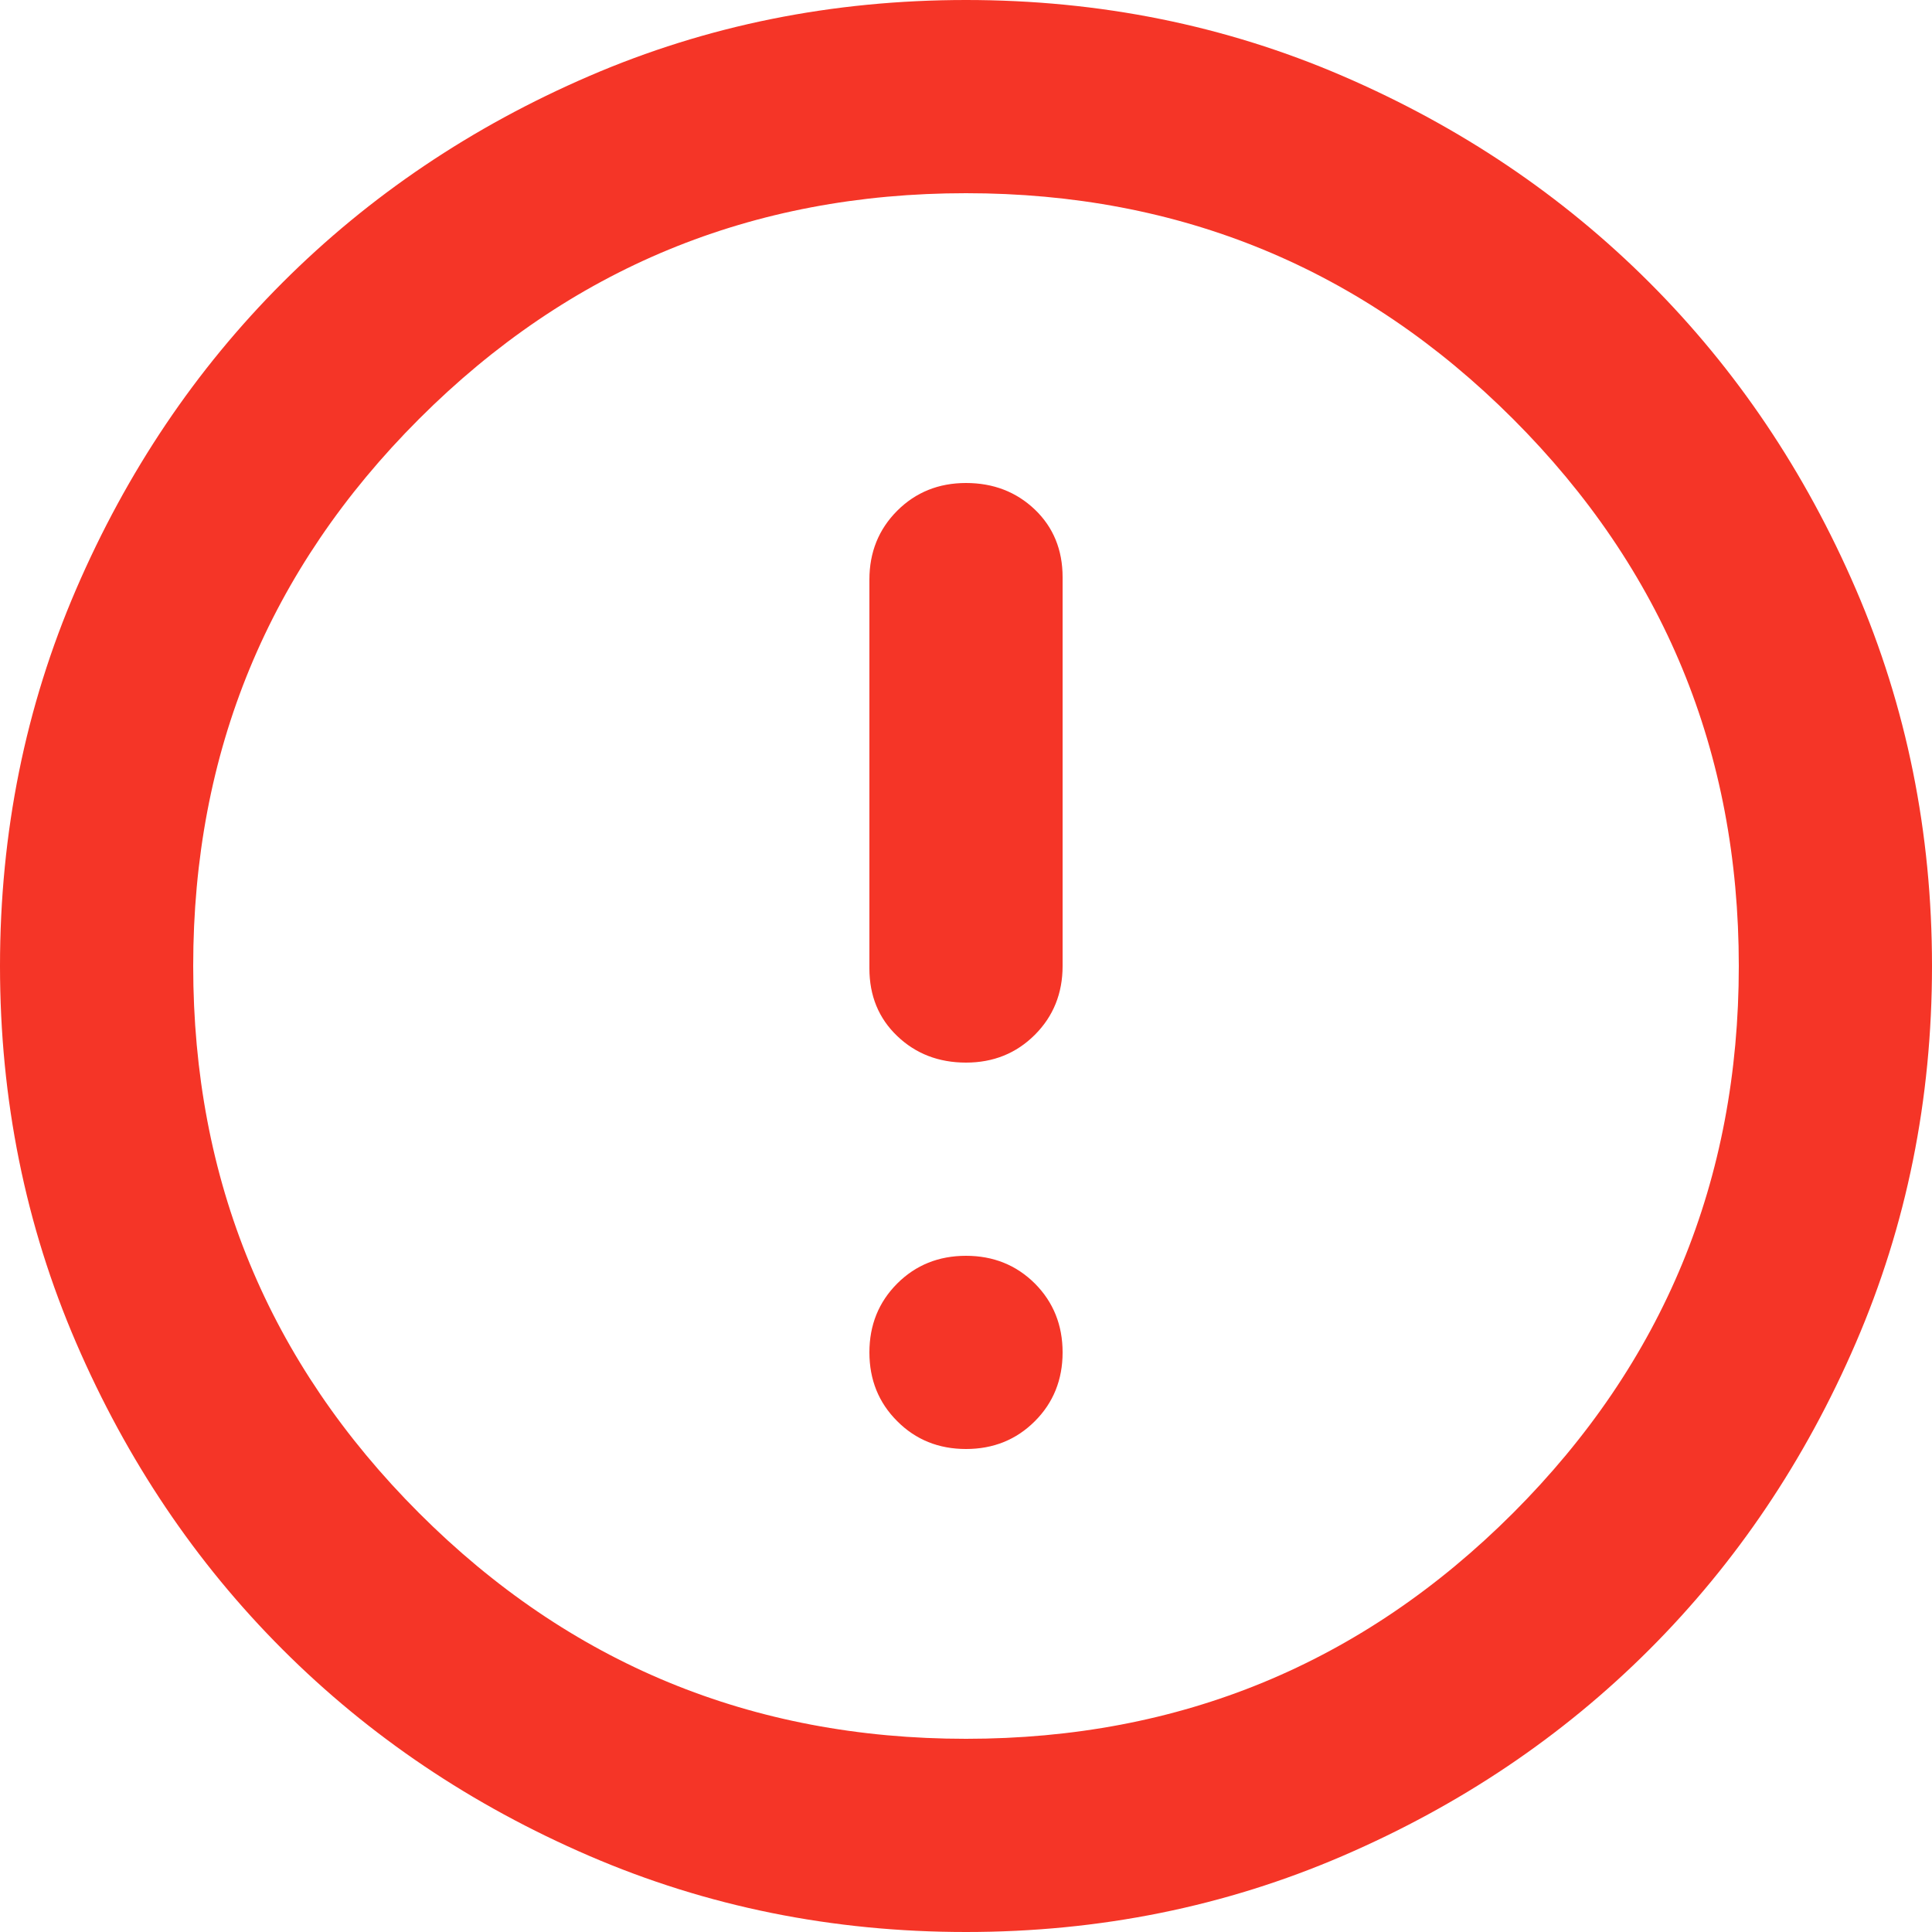 <svg width="20" height="20" viewBox="0 0 20 20" fill="none" xmlns="http://www.w3.org/2000/svg">
<path d="M10 11C10.283 11 10.521 10.904 10.713 10.712C10.904 10.521 11 10.283 11 10V5.975C11 5.692 10.904 5.458 10.713 5.275C10.521 5.092 10.283 5 10 5C9.717 5 9.479 5.096 9.288 5.287C9.096 5.479 9 5.717 9 6V10.025C9 10.308 9.096 10.542 9.288 10.725C9.479 10.908 9.717 11 10 11ZM10 15C10.283 15 10.521 14.904 10.713 14.712C10.904 14.521 11 14.283 11 14C11 13.717 10.904 13.479 10.713 13.287C10.521 13.096 10.283 13 10 13C9.717 13 9.479 13.096 9.288 13.287C9.096 13.479 9 13.717 9 14C9 14.283 9.096 14.521 9.288 14.712C9.479 14.904 9.717 15 10 15ZM10 20C8.617 20 7.317 19.737 6.1 19.212C4.883 18.687 3.825 17.975 2.925 17.075C2.025 16.175 1.313 15.117 0.788 13.9C0.263 12.683 0 11.383 0 10C0 8.617 0.263 7.317 0.788 6.1C1.313 4.883 2.025 3.825 2.925 2.925C3.825 2.025 4.883 1.312 6.1 0.787C7.317 0.262 8.617 0 10 0C11.383 0 12.683 0.262 13.9 0.787C15.117 1.312 16.175 2.025 17.075 2.925C17.975 3.825 18.687 4.883 19.212 6.1C19.737 7.317 20 8.617 20 10C20 11.383 19.737 12.683 19.212 13.9C18.687 15.117 17.975 16.175 17.075 17.075C16.175 17.975 15.117 18.687 13.9 19.212C12.683 19.737 11.383 20 10 20ZM10 18C12.217 18 14.104 17.221 15.663 15.663C17.221 14.104 18 12.217 18 10C18 7.783 17.221 5.896 15.663 4.337C14.104 2.779 12.217 2 10 2C7.783 2 5.896 2.779 4.338 4.337C2.779 5.896 2 7.783 2 10C2 12.217 2.779 14.104 4.338 15.663C5.896 17.221 7.783 18 10 18Z" fill="#F53527"/>
</svg>
